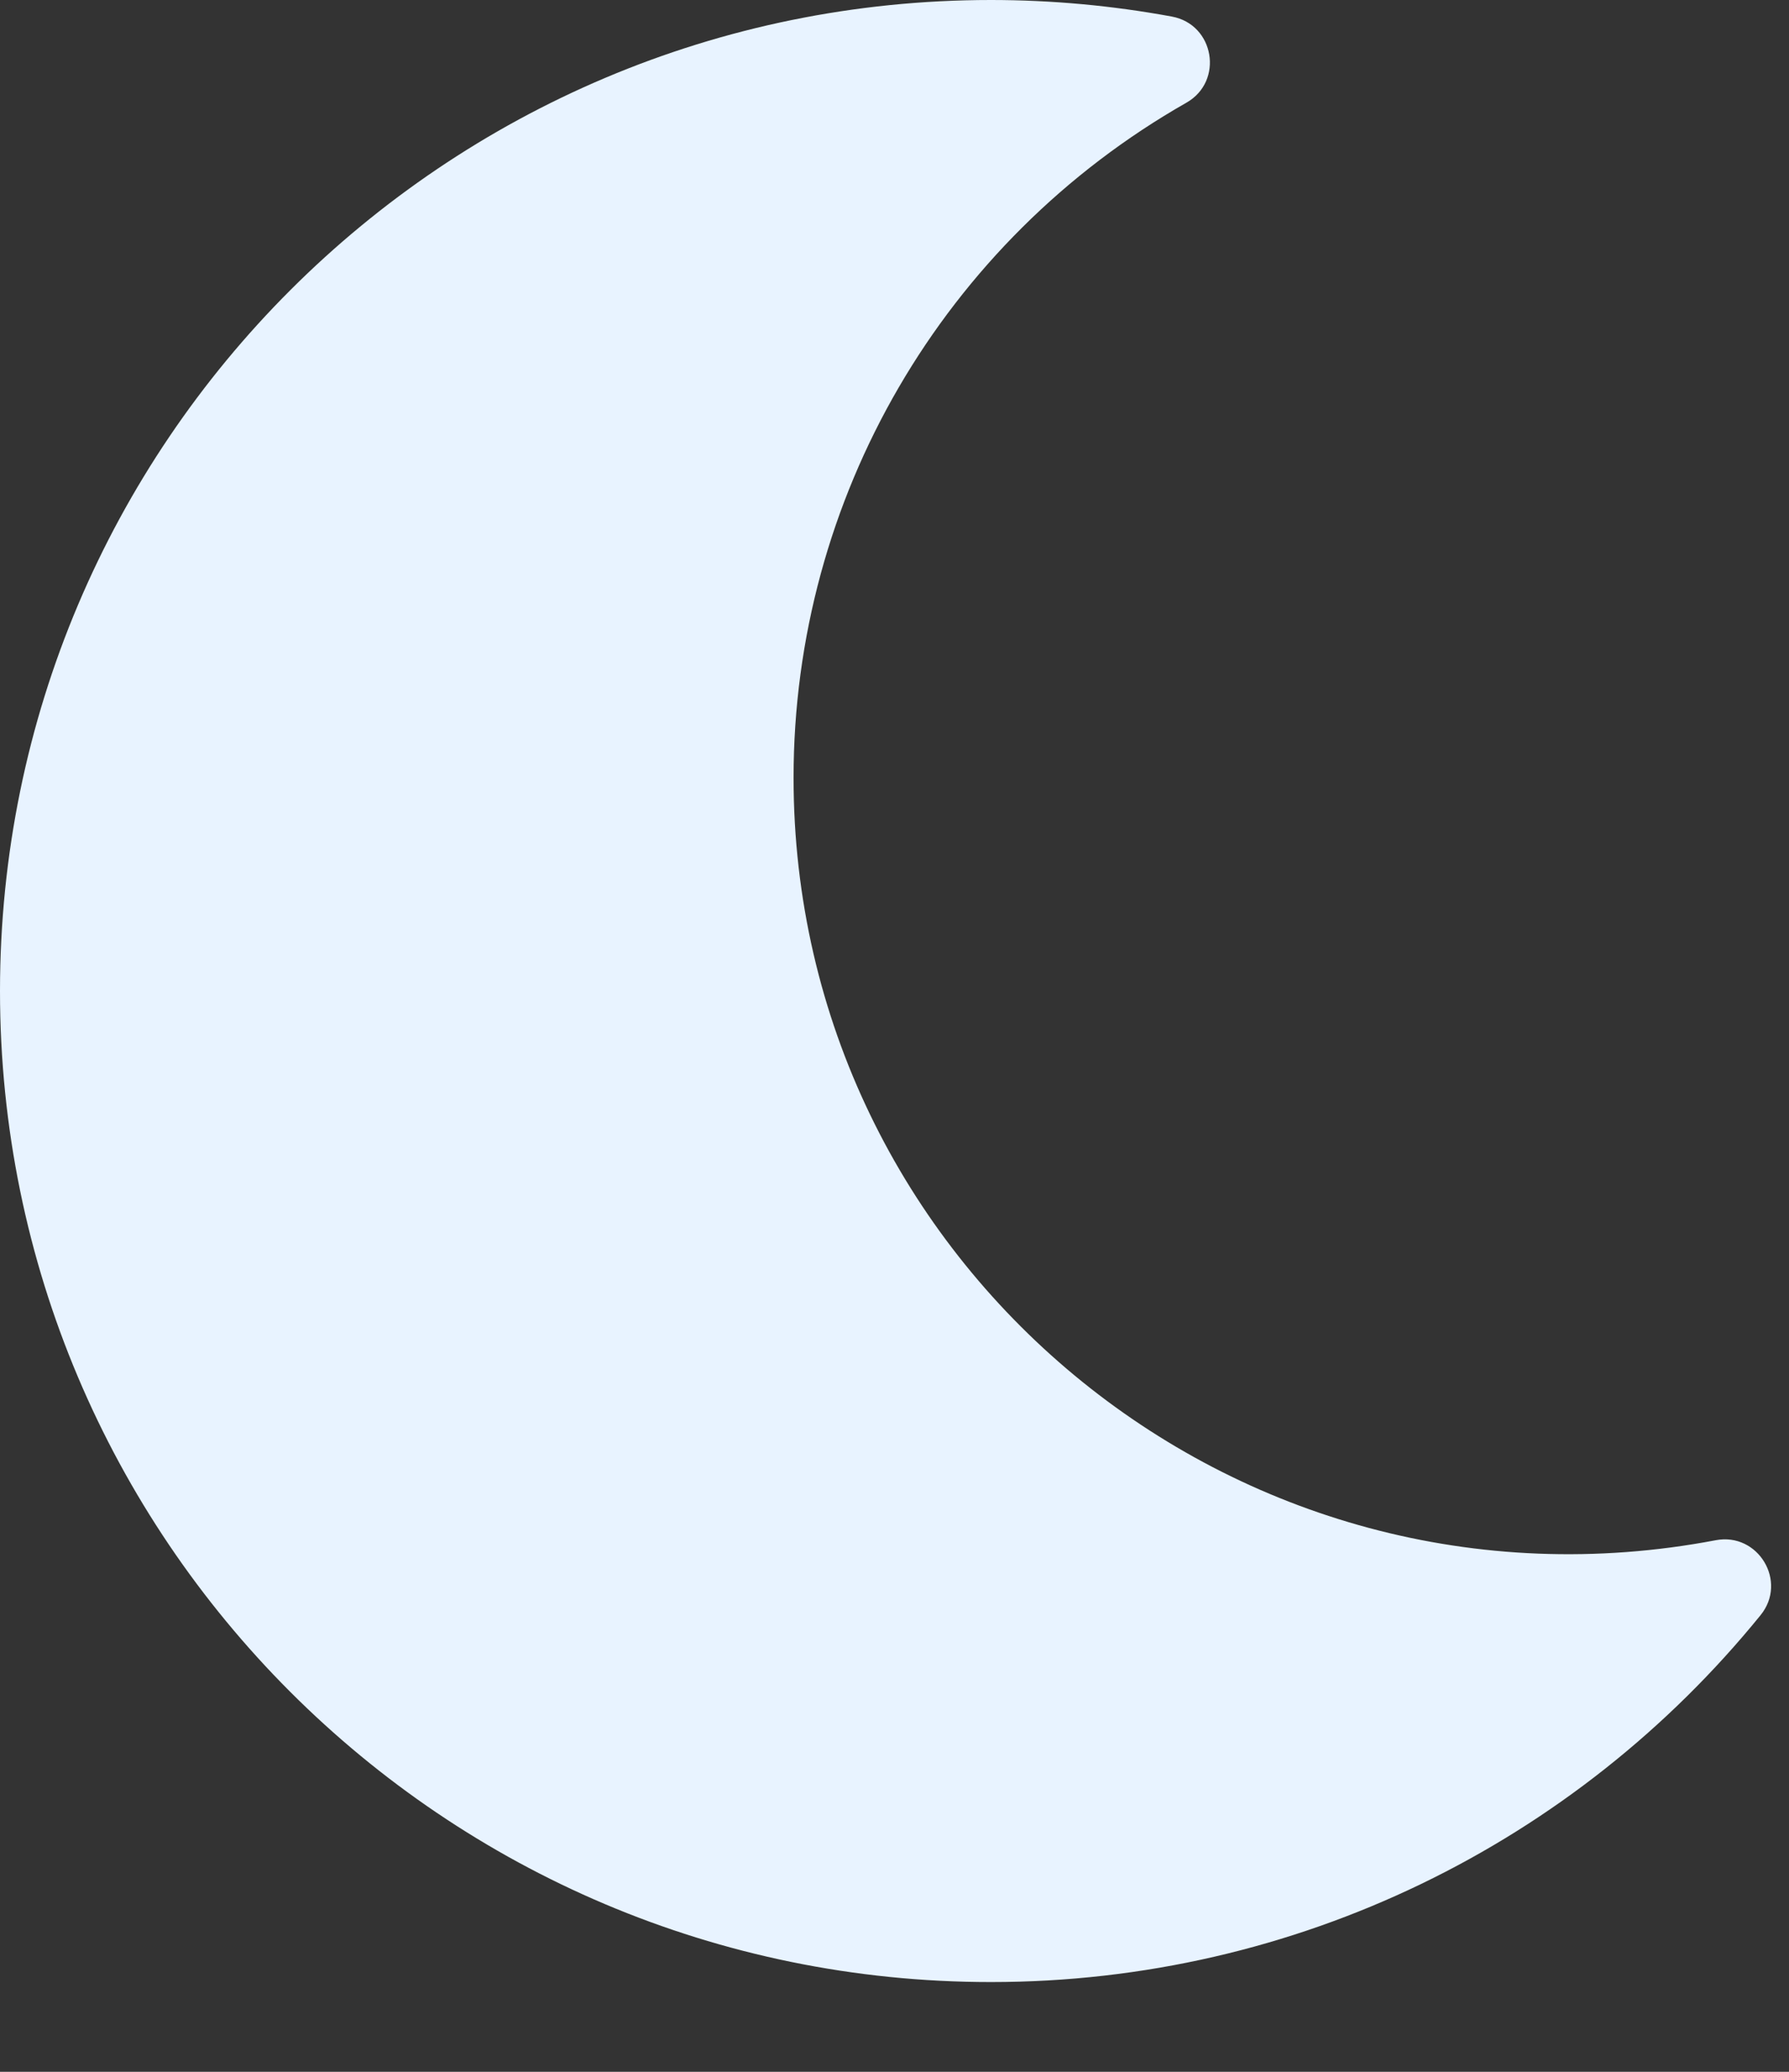 <svg width="19" height="22" viewBox="0 0 19 22" fill="none" xmlns="http://www.w3.org/2000/svg">
<rect x="0" y="0" width="19" height="22" fill="#333333" stroke="none"/>
<path d="M10.524 21.047C13.77 21.047 16.734 19.57 18.698 17.151C18.989 16.793 18.672 16.27 18.223 16.355C13.117 17.327 8.428 13.413 8.428 8.259C8.428 5.29 10.018 2.56 12.601 1.09C12.999 0.863 12.899 0.26 12.446 0.176C11.812 0.059 11.168 9.60414e-05 10.524 0C4.715 0 0 4.707 0 10.524C0 16.332 4.707 21.047 10.524 21.047Z" fill="#E8F3FF"/>
</svg>

